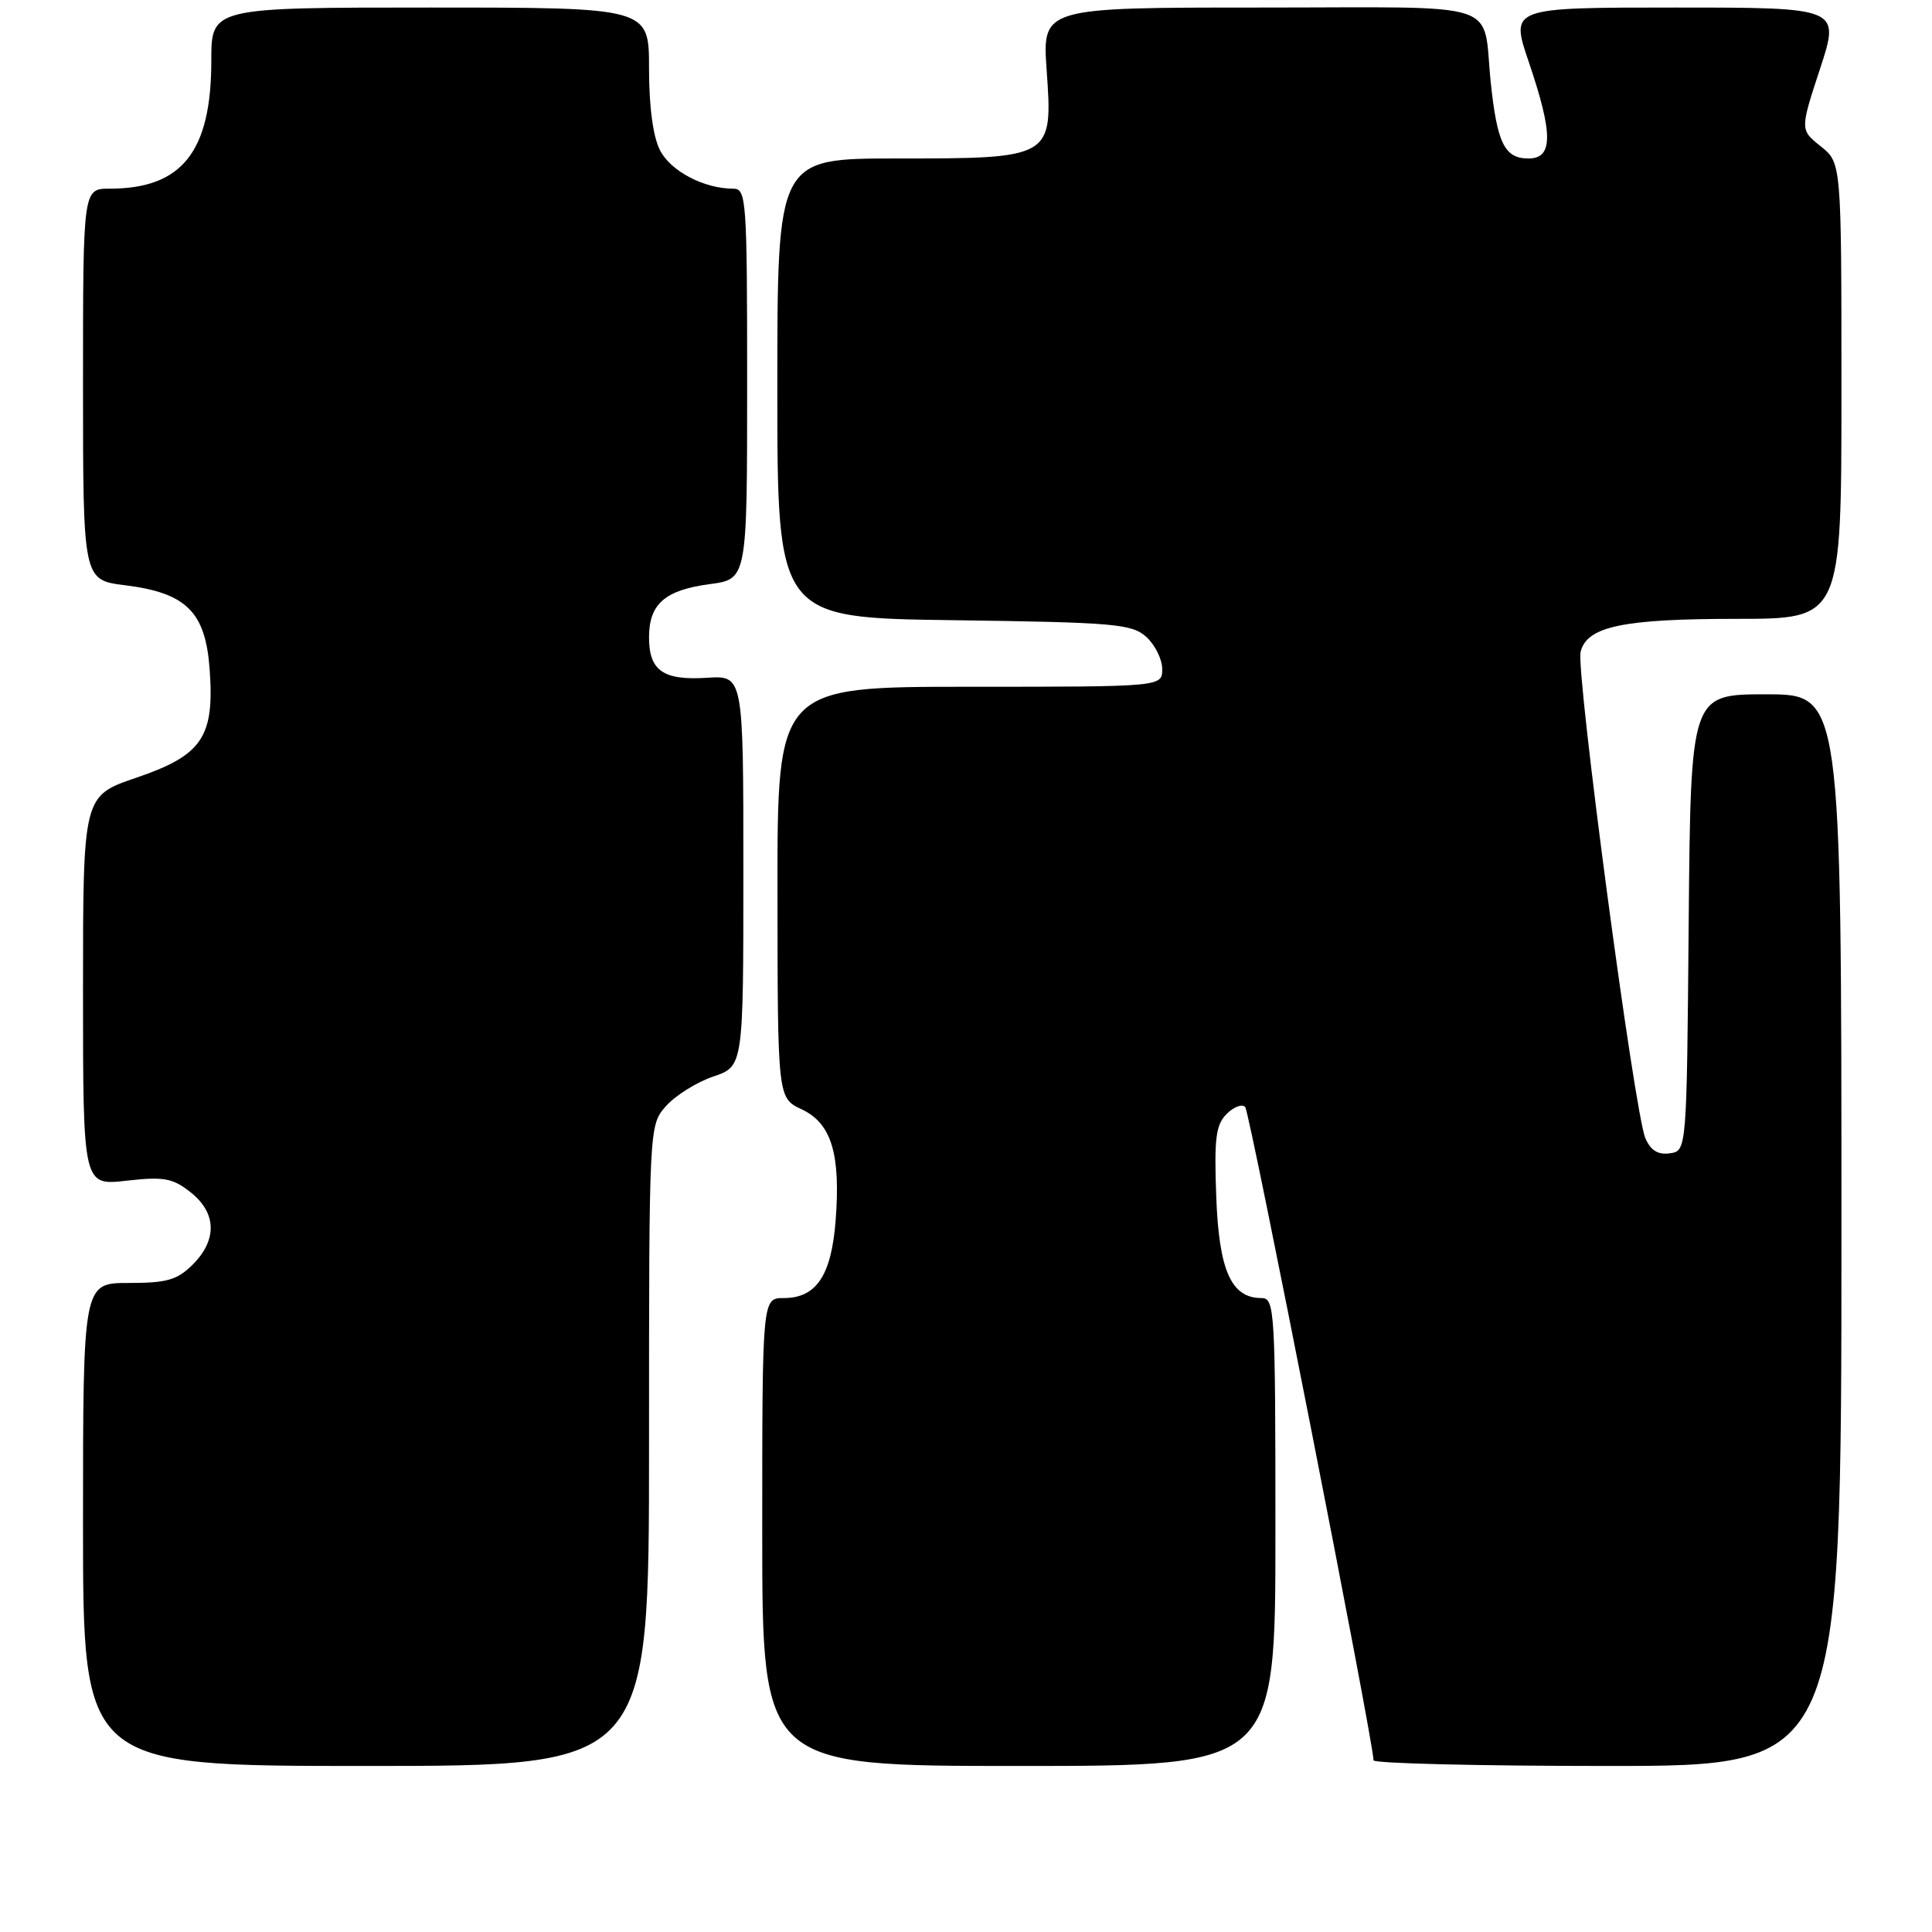 <?xml version="1.0" encoding="UTF-8" standalone="no"?>
<!DOCTYPE svg PUBLIC "-//W3C//DTD SVG 1.1//EN" "http://www.w3.org/Graphics/SVG/1.1/DTD/svg11.dtd" >
<svg xmlns="http://www.w3.org/2000/svg" xmlns:xlink="http://www.w3.org/1999/xlink" version="1.1" viewBox="0 0 256 256">
 <g >
 <path fill="currentColor"
d=" M 86.00 191.56 C 86.00 149.11 86.00 149.11 88.25 146.56 C 89.49 145.16 92.30 143.40 94.50 142.65 C 98.50 141.30 98.50 141.30 98.50 115.40 C 98.50 89.50 98.50 89.50 93.67 89.81 C 87.87 90.18 86.00 88.87 86.00 84.45 C 86.00 80.03 88.10 78.19 94.04 77.40 C 99.00 76.74 99.00 76.74 99.00 50.87 C 99.00 26.36 98.90 25.00 97.15 25.00 C 93.30 25.00 88.89 22.69 87.47 19.94 C 86.53 18.13 86.00 14.18 86.00 9.05 C 86.00 1.00 86.00 1.00 57.00 1.00 C 28.00 1.00 28.00 1.00 28.00 8.03 C 28.00 20.11 24.12 25.00 14.53 25.00 C 11.00 25.00 11.00 25.00 11.00 50.93 C 11.00 76.86 11.00 76.86 16.59 77.55 C 24.71 78.57 27.23 81.08 27.78 88.69 C 28.43 97.67 26.81 100.07 18.07 103.05 C 11.00 105.45 11.00 105.45 11.00 131.28 C 11.00 157.10 11.00 157.10 16.75 156.45 C 21.72 155.89 22.87 156.10 25.25 157.98 C 28.70 160.70 28.81 164.28 25.55 167.55 C 23.48 169.61 22.13 170.00 17.05 170.00 C 11.00 170.00 11.00 170.00 11.00 202.00 C 11.00 234.00 11.00 234.00 48.50 234.00 C 86.00 234.00 86.00 234.00 86.00 191.56 Z  M 169.00 203.00 C 169.00 173.53 168.91 172.00 167.15 172.00 C 163.14 172.00 161.52 168.37 161.16 158.56 C 160.87 150.84 161.10 149.04 162.54 147.60 C 163.49 146.65 164.60 146.24 165.00 146.69 C 165.60 147.36 182.01 230.88 182.00 233.25 C 182.00 233.66 195.95 234.00 213.00 234.00 C 244.00 234.00 244.00 234.00 244.00 163.00 C 244.00 92.00 244.00 92.00 234.01 92.00 C 224.03 92.00 224.03 92.00 223.76 122.25 C 223.50 152.50 223.50 152.50 221.26 152.82 C 219.69 153.04 218.72 152.44 218.02 150.82 C 216.58 147.50 208.79 88.96 209.44 86.36 C 210.29 83.00 215.04 82.00 230.15 82.00 C 244.00 82.00 244.00 82.00 244.00 51.79 C 244.00 21.58 244.00 21.58 241.26 19.39 C 238.51 17.20 238.51 17.20 241.17 9.10 C 243.82 1.00 243.82 1.00 221.97 1.00 C 200.12 1.00 200.12 1.00 202.56 8.18 C 205.81 17.74 205.81 21.00 202.54 21.00 C 199.38 21.00 198.39 19.02 197.54 11.00 C 196.37 -0.14 199.84 1.00 166.98 1.00 C 138.10 1.00 138.10 1.00 138.69 9.35 C 139.51 20.97 139.45 21.00 118.78 21.00 C 103.00 21.00 103.00 21.00 103.00 51.43 C 103.00 81.87 103.00 81.87 126.40 82.18 C 147.74 82.47 149.98 82.67 151.90 84.40 C 153.05 85.45 154.00 87.37 154.00 88.65 C 154.00 91.00 154.00 91.00 128.50 91.00 C 103.00 91.00 103.00 91.00 103.02 118.25 C 103.04 145.50 103.04 145.50 106.24 147.00 C 110.18 148.85 111.41 152.93 110.72 161.80 C 110.15 169.04 108.15 172.00 103.85 172.00 C 101.00 172.00 101.00 172.00 101.00 203.00 C 101.00 234.00 101.00 234.00 135.00 234.00 C 169.00 234.00 169.00 234.00 169.00 203.00 Z "/>
</g>
</svg>
